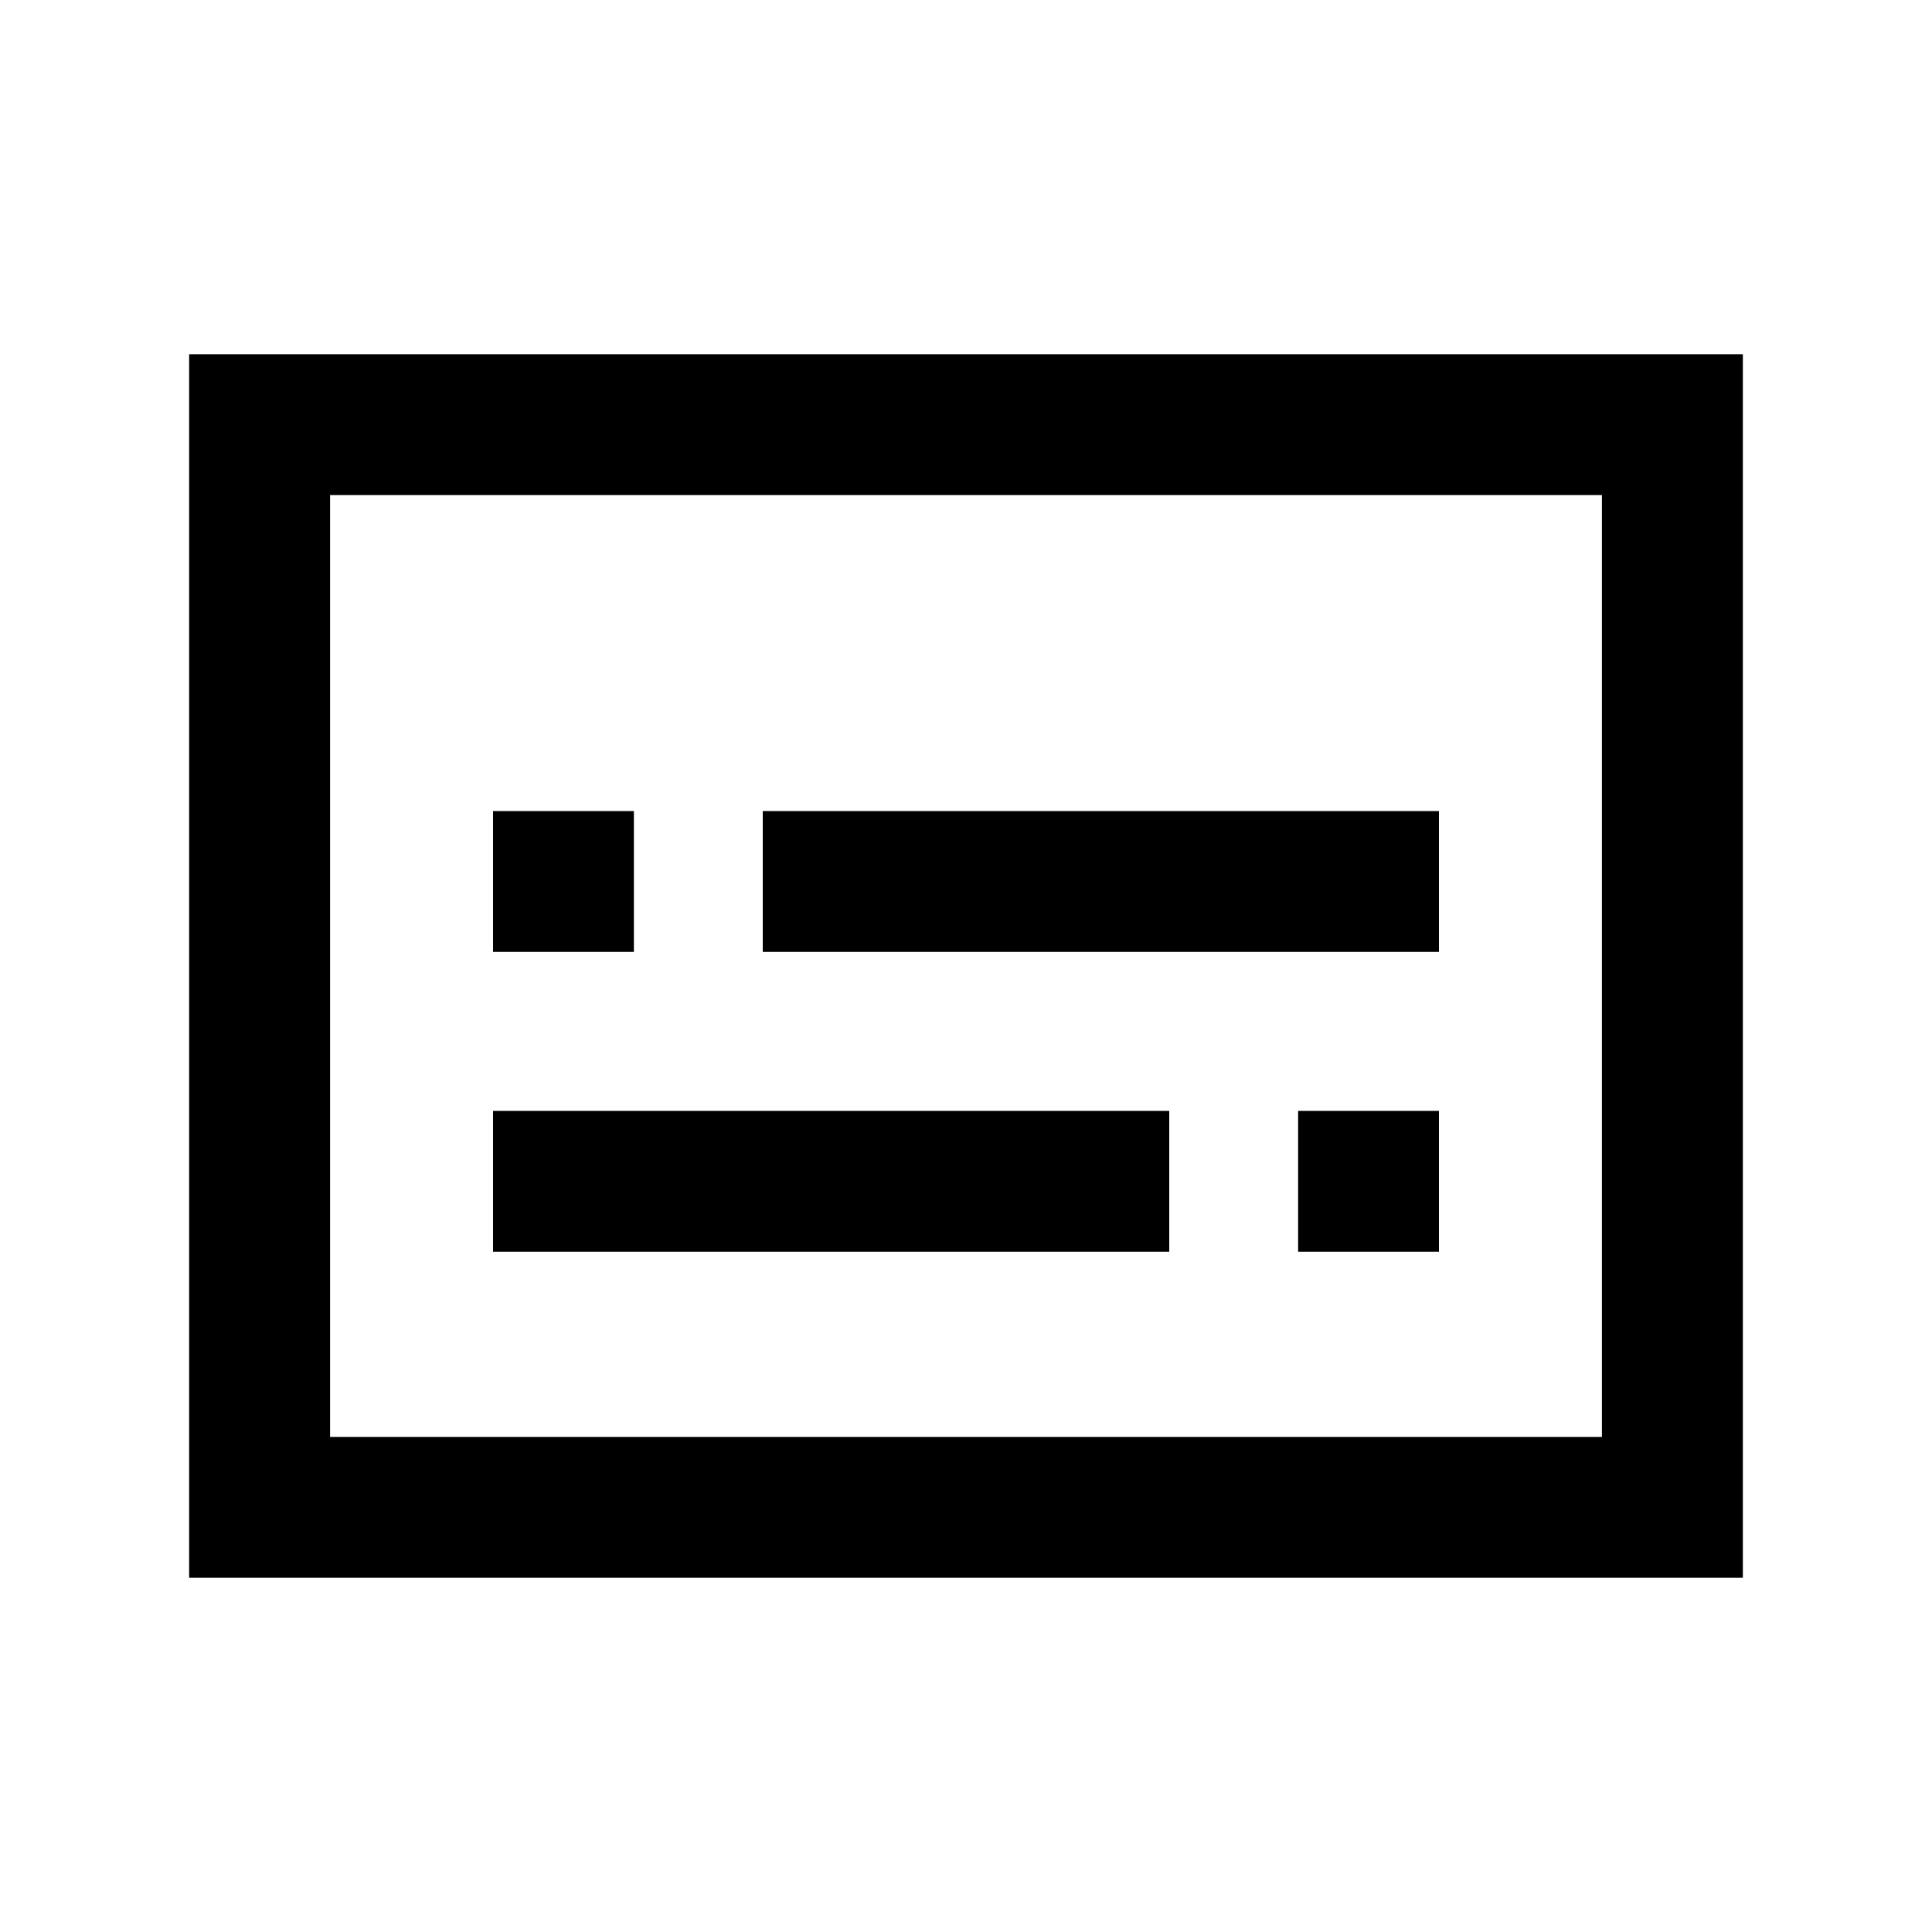 <svg xmlns="http://www.w3.org/2000/svg" height="20" width="20"><path d="M5.104 9.854H6.562V8.396H5.104ZM5.104 12.958H12.104V11.5H5.104ZM13.438 12.958H14.896V11.5H13.438ZM7.896 9.854H14.896V8.396H7.896ZM1.958 16.333V3.667H18.042V16.333ZM3.417 14.875V5.125ZM16.583 14.875V5.125H3.417V14.875Z"/></svg>